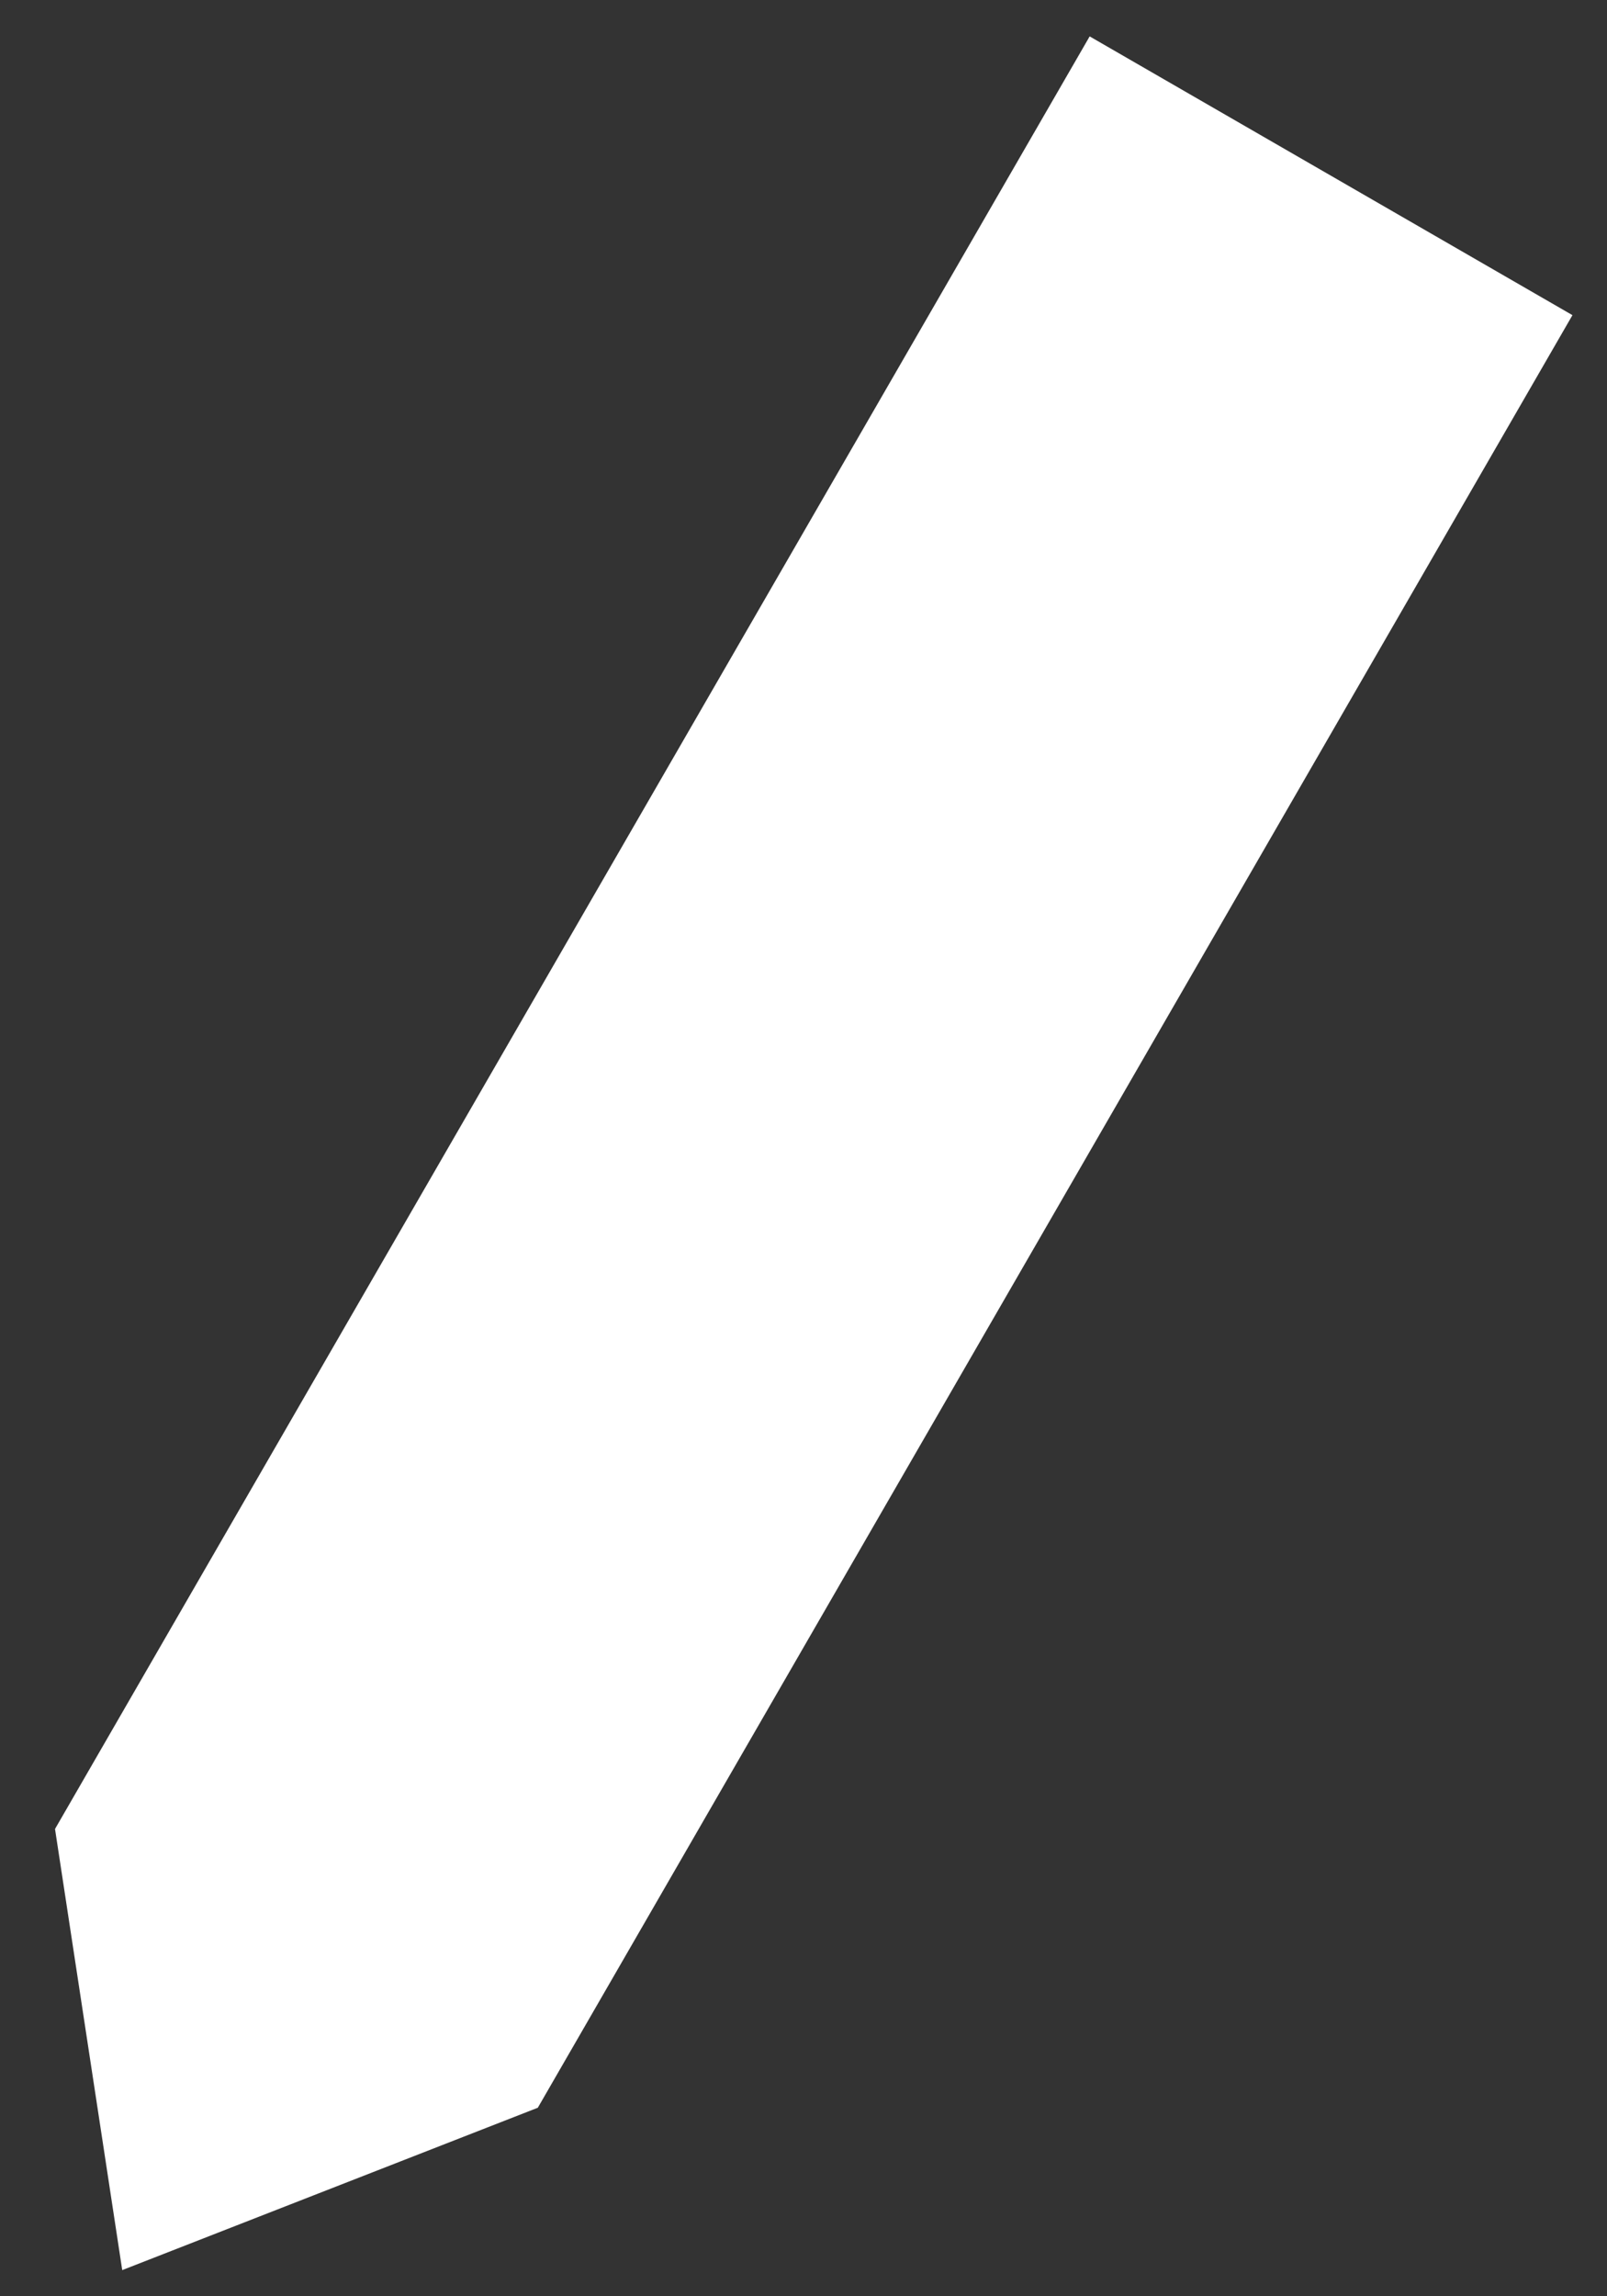 <svg width="14" height="20" viewBox="0 0 14 20" fill="none" xmlns="http://www.w3.org/2000/svg">
<rect x="0" y="0" width="14" height="20" fill="#333333" stroke="none"/>
<path d="M1 16.028L9.676 1L13.016 2.928L4.34 17.956L1.465 19.079L1 16.028Z" fill="white" stroke="white"/>
</svg>
